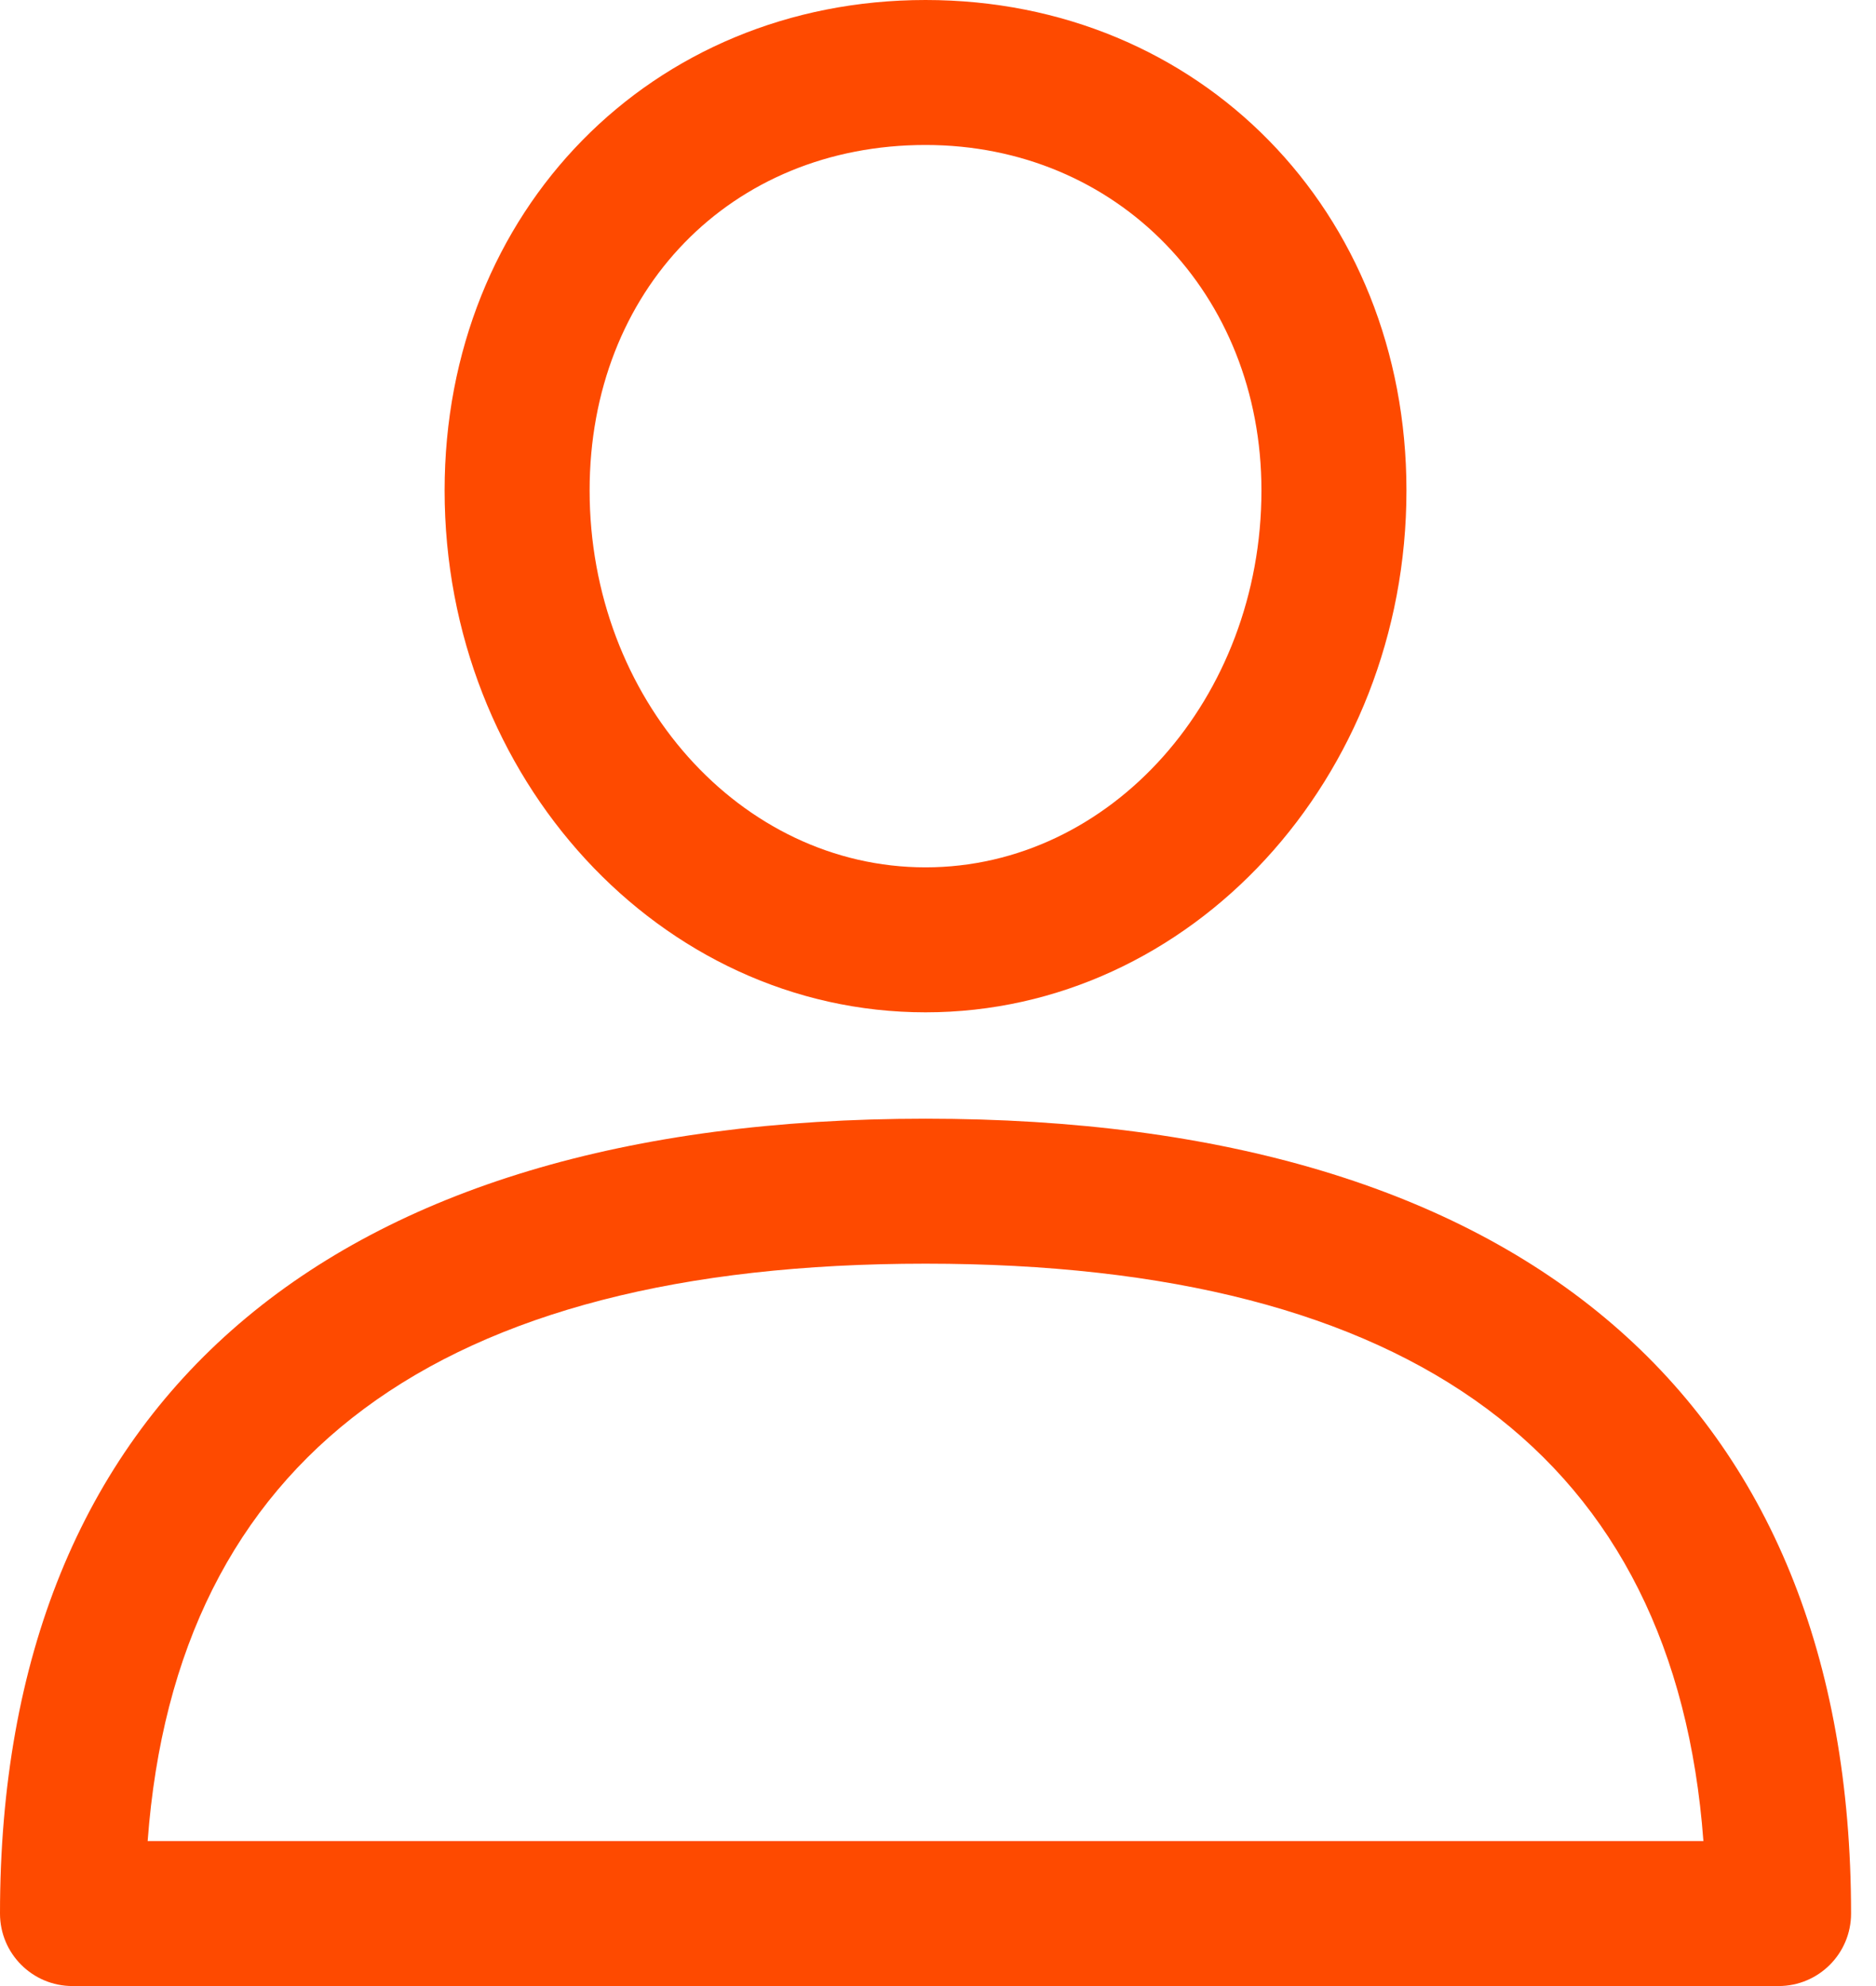 <svg width="17" height="18" viewBox="0 0 17 18" fill="none" xmlns="http://www.w3.org/2000/svg">
<rect width="17" height="18" fill="#E5E5E5"/>
<rect width="1920" height="1551" transform="translate(-60 -167)" fill="white"/>
<path d="M8.387 10.139C2.979 10.139 0 12.697 0 17.343C0 17.706 0.294 18 0.657 18H16.117C16.48 18 16.774 17.706 16.774 17.343C16.774 12.697 13.795 10.139 8.387 10.139ZM1.338 16.686C1.596 13.213 3.964 11.453 8.387 11.453C12.809 11.453 15.178 13.213 15.436 16.686H1.338Z" fill="#FE4A00"/>
<path d="M8.387 0C5.903 0 4.029 1.911 4.029 4.445C4.029 7.053 5.984 9.175 8.387 9.175C10.79 9.175 12.745 7.053 12.745 4.445C12.745 1.911 10.871 0 8.387 0ZM8.387 7.861C6.708 7.861 5.343 6.329 5.343 4.445C5.343 2.631 6.623 1.314 8.387 1.314C10.122 1.314 11.431 2.66 11.431 4.445C11.431 6.329 10.065 7.861 8.387 7.861Z" fill="#FE4A00"/>
</svg>
